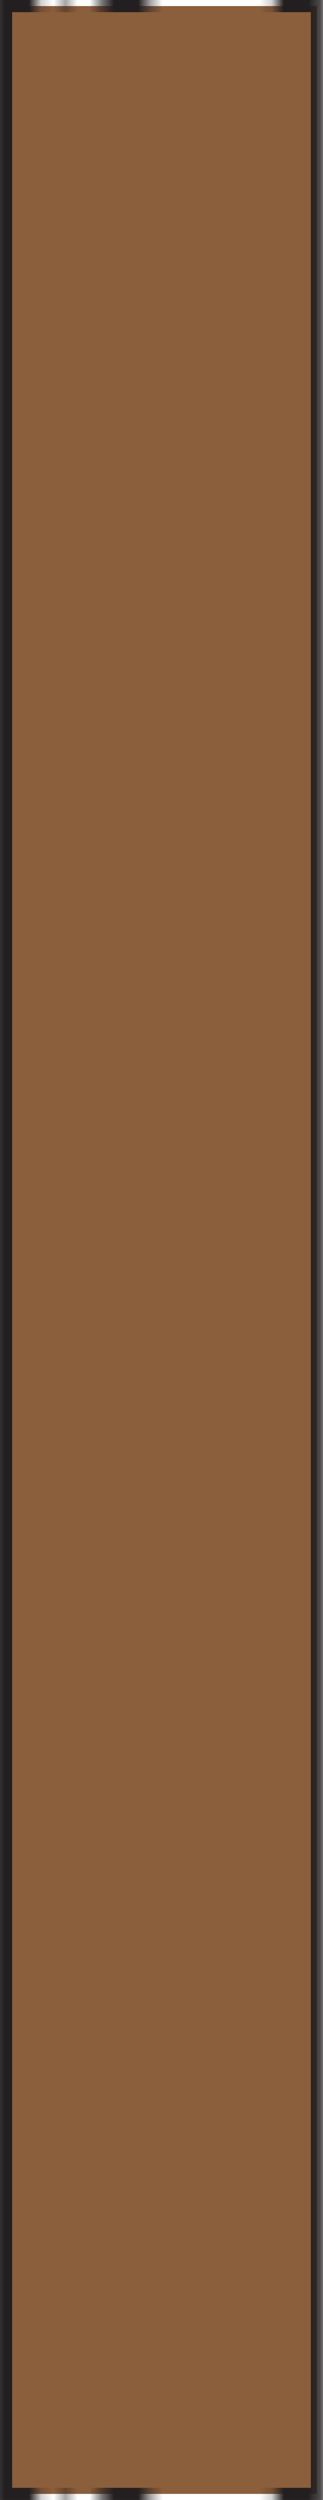 <?xml version="1.0" encoding="UTF-8"?>
<svg id="Layer_2" data-name="Layer 2" xmlns="http://www.w3.org/2000/svg" xmlns:xlink="http://www.w3.org/1999/xlink" viewBox="0 0 26.61 205.64">
  <defs>
    <style>
      .cls-1 {
        stroke-width: 0px;
      }

      .cls-1, .cls-2, .cls-3 {
        fill: none;
      }

      .cls-2 {
        stroke-width: .4px;
      }

      .cls-2, .cls-3 {
        stroke: #231f20;
      }

      .cls-3 {
        stroke-width: 4px;
      }

      .cls-4 {
        fill: #8b5e3c;
        stroke: url(#Scotch_Rule_2);
        stroke-miterlimit: 10;
      }
    </style>
    <pattern id="Scotch_Rule_2" data-name="Scotch Rule 2" x="0" y="0" width="70.8" height="72" patternTransform="translate(-1071.12 -1259.61)" patternUnits="userSpaceOnUse" viewBox="0 0 70.8 72">
      <g>
        <rect class="cls-1" x="0" width="70.8" height="72"/>
        <line class="cls-2" x1="35.4" y1="72" x2="35.4"/>
        <line class="cls-2" x1="11.8" y1="72" x2="11.8"/>
        <line class="cls-2" x1="59" y1="72" x2="59"/>
        <line class="cls-3" x1="30.8" y1="72" x2="30.8"/>
        <line class="cls-3" x1="7.2" y1="72" x2="7.2"/>
        <line class="cls-3" x1="54.4" y1="72" x2="54.4"/>
        <line class="cls-3" x1="16.4" y1="72" x2="16.4"/>
        <line class="cls-3" x1="40" y1="72" x2="40"/>
        <line class="cls-3" x1="63.6" y1="72" x2="63.6"/>
      </g>
    </pattern>
  </defs>
  <g id="Layer_1-2" data-name="Layer 1">
    <rect class="cls-4" x=".5" y=".5" width="25.61" height="204.64"/>
  </g>
</svg>